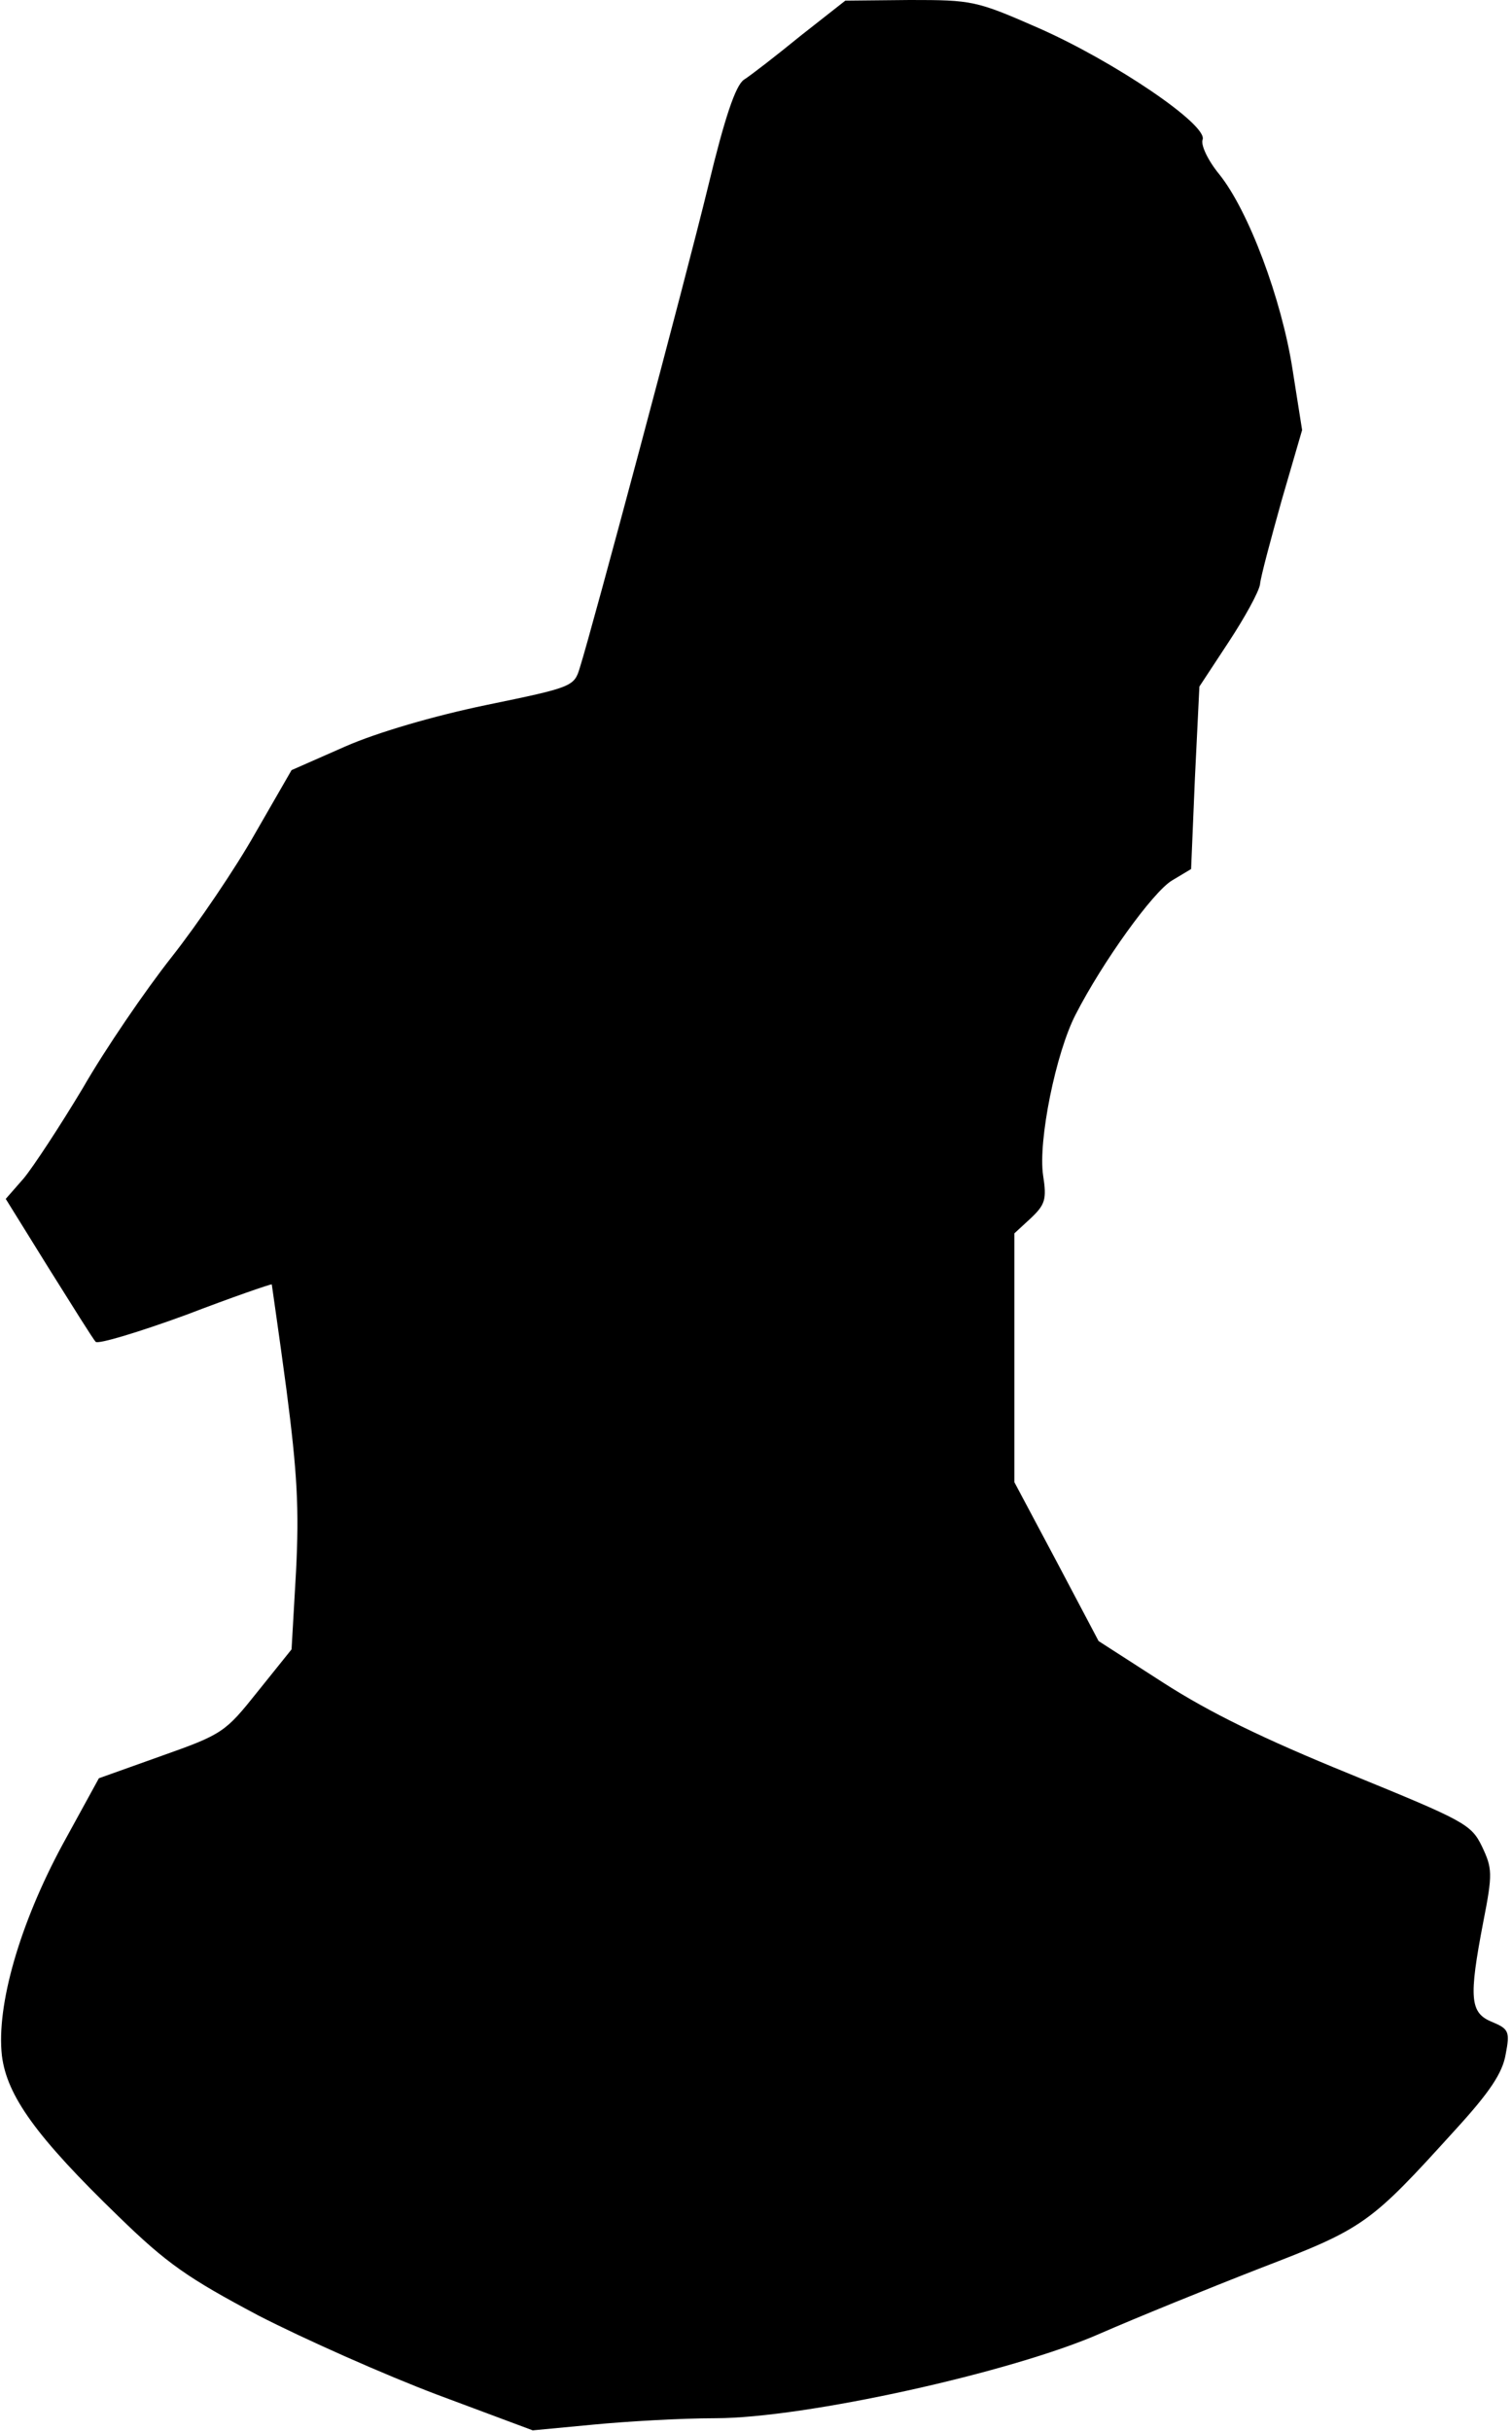 <?xml version="1.0" standalone="no"?>
<!DOCTYPE svg PUBLIC "-//W3C//DTD SVG 20010904//EN"
 "http://www.w3.org/TR/2001/REC-SVG-20010904/DTD/svg10.dtd">
<svg version="1.0" xmlns="http://www.w3.org/2000/svg"
 width="237pt" height="381pt" viewBox="0 0 237 381"
 preserveAspectRatio="xMidYMid meet">
<g transform="translate(0,381) scale(0.1,-0.1)"
fill="#000000" stroke="none">
<path fill="#000000" stroke="none" d="M1255 3754 c-38 -31 -78 -62 -89 -69
-13 -9 -30 -59 -56 -167 -37 -152 -182 -694 -201 -754 -9 -30 -11 -31 -147
-59 -82 -17 -171 -43 -221 -65 l-84 -37 -57 -99 c-31 -55 -90 -142 -131 -194
-41 -52 -104 -144 -139 -205 -36 -60 -78 -124 -93 -142 l-28 -32 67 -108 c37
-59 70 -112 74 -116 4 -4 67 15 141 42 73 28 134 49 135 48 0 -1 11 -75 23
-165 17 -131 20 -187 15 -285 l-7 -122 -53 -66 c-51 -64 -55 -67 -151 -101
l-98 -35 -57 -104 c-67 -124 -104 -252 -95 -331 8 -63 54 -127 182 -251 77
-75 109 -97 220 -156 72 -37 198 -93 280 -124 l150 -56 95 9 c52 5 138 10 191
10 140 0 466 72 604 133 55 24 168 70 250 102 164 63 172 69 307 218 53 58 73
88 78 117 7 36 5 40 -21 51 -35 14 -37 37 -14 157 15 76 14 84 -2 118 -17 35
-27 40 -208 114 -135 55 -219 96 -292 143 l-101 65 -66 125 -66 124 0 195 0
195 26 24 c22 21 25 29 19 67 -8 54 20 192 51 252 42 82 121 192 151 210 l30
18 6 143 7 143 46 70 c25 38 47 78 49 90 1 12 17 71 34 132 l32 110 -15 95
c-17 110 -69 249 -115 306 -18 22 -29 46 -26 54 9 23 -139 123 -257 175 -98
43 -104 44 -202 44 l-101 -1 -70 -55z"/>
</g>
</svg>
